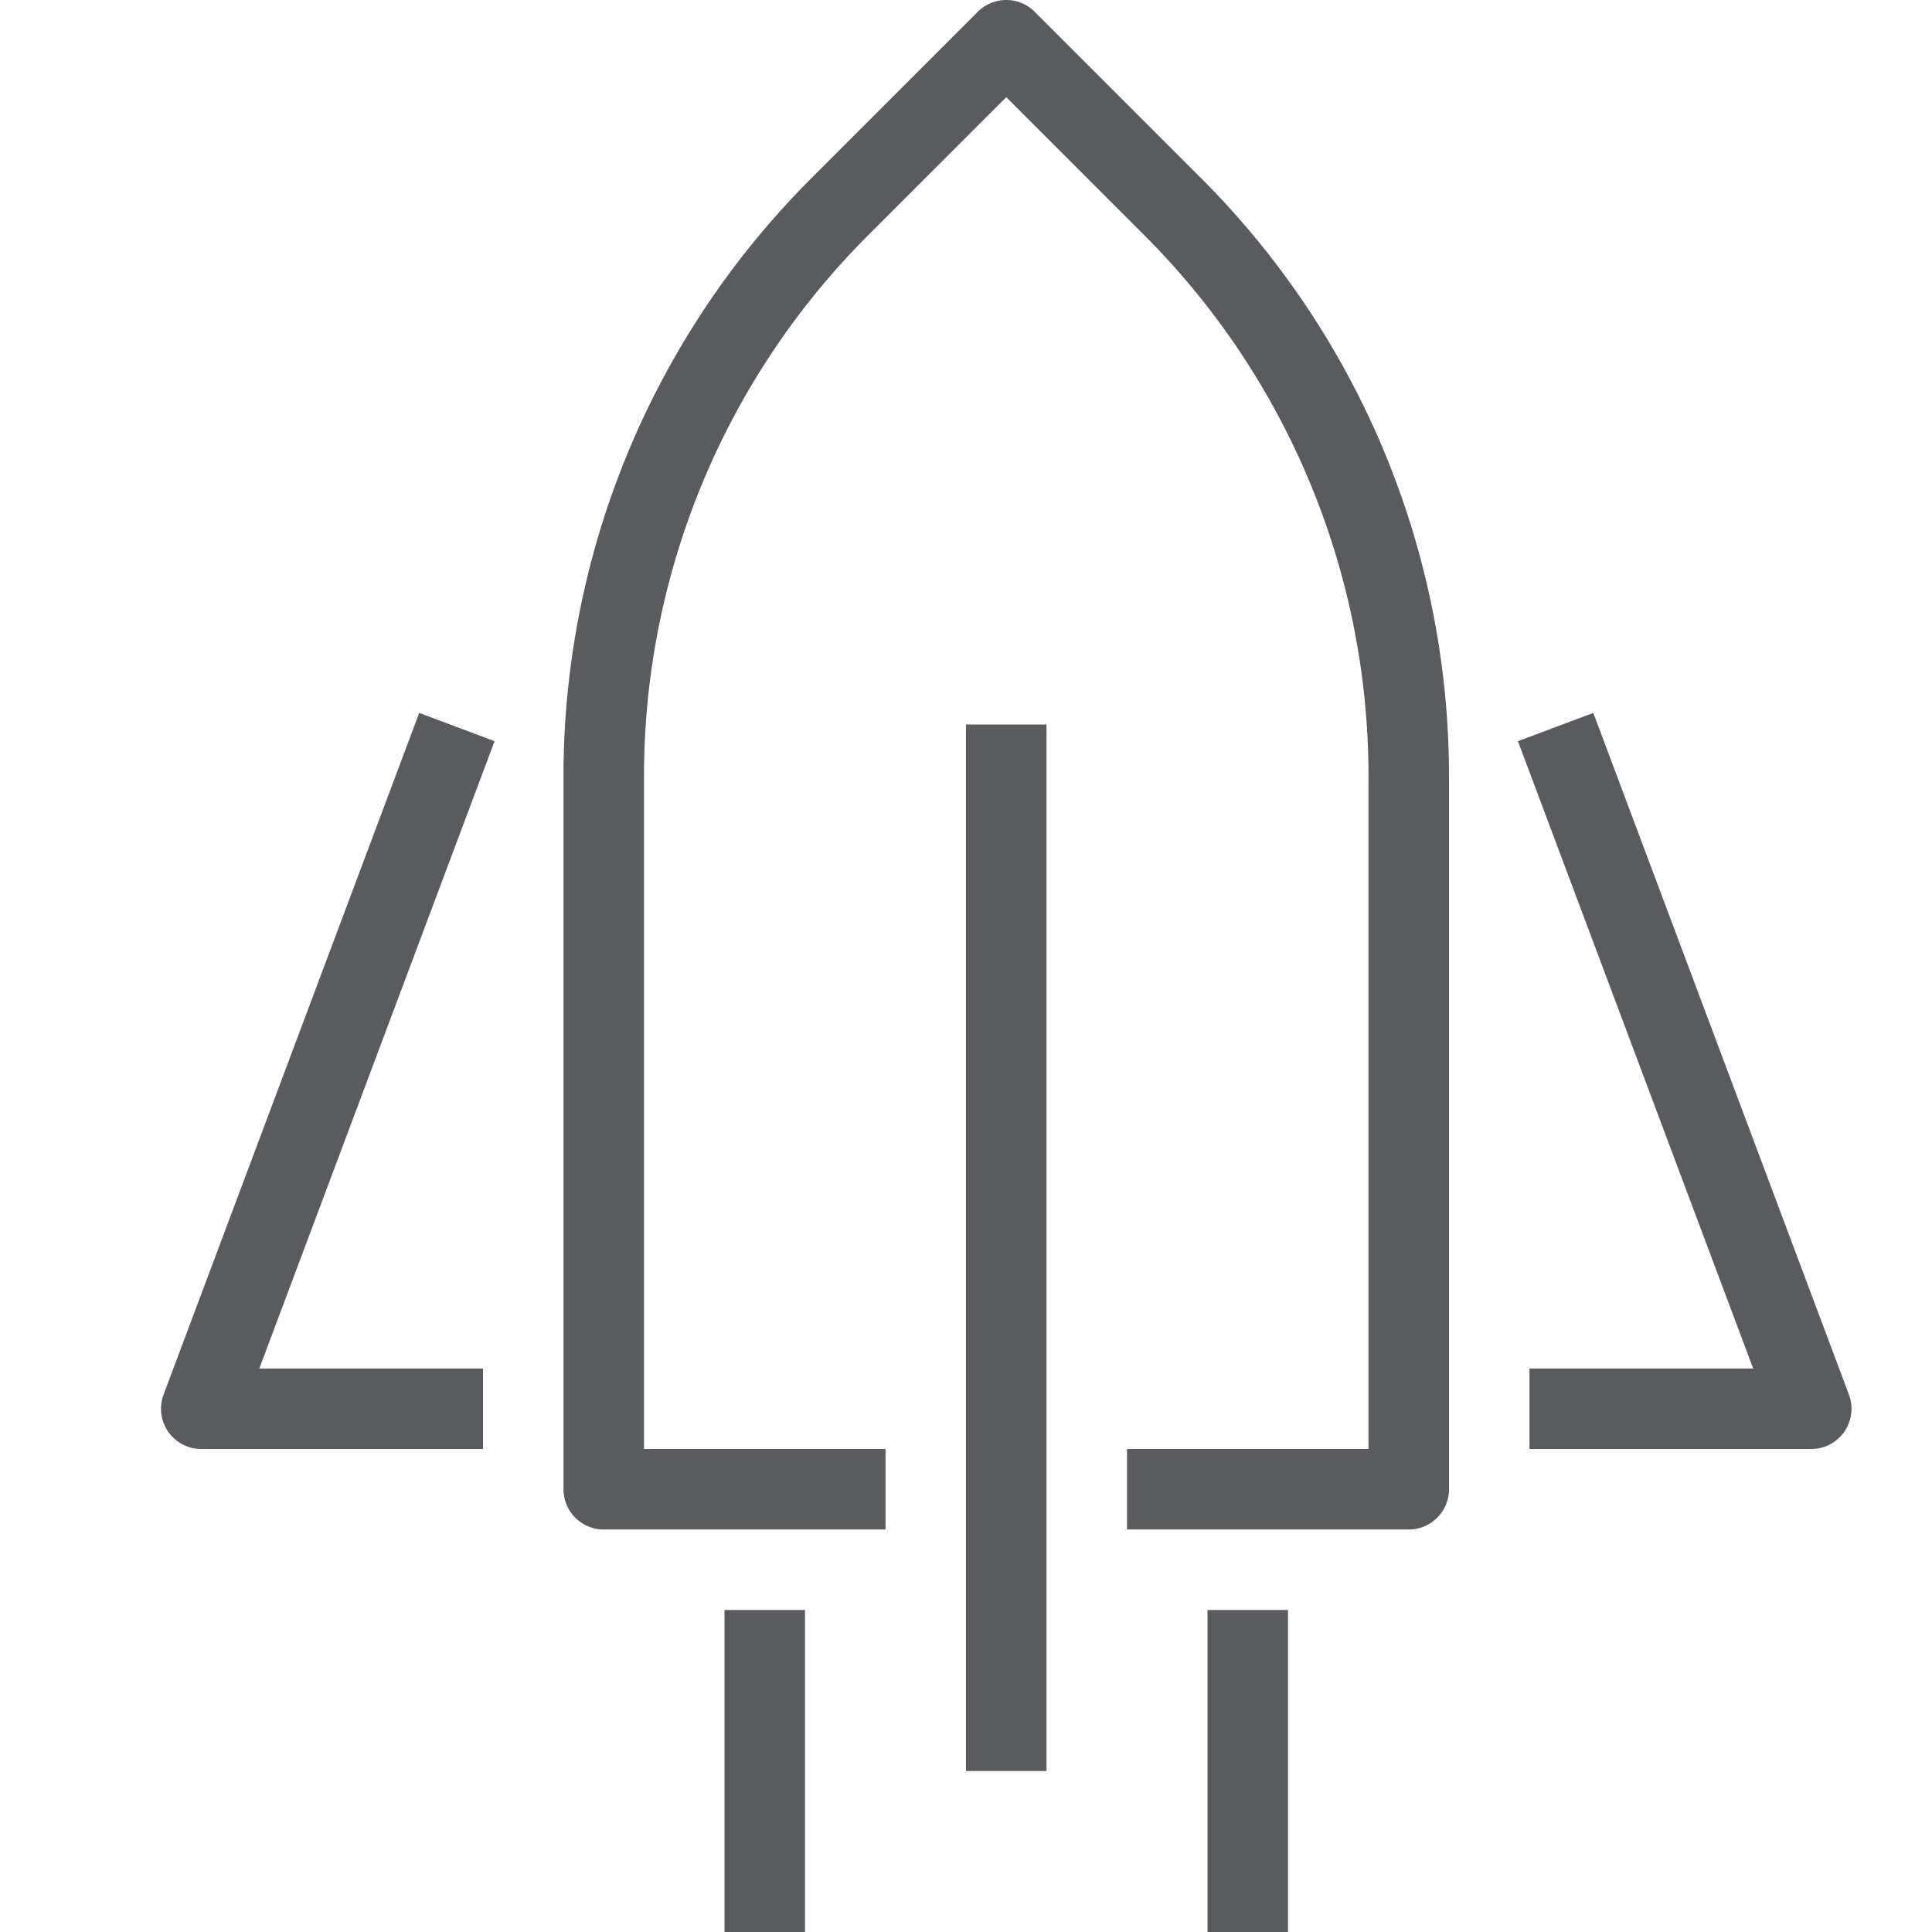 <svg id="Layer_1" data-name="Layer 1" xmlns="http://www.w3.org/2000/svg" viewBox="0 0 24 24"><title>unity-transportation-24px-rocket</title><path d="M10.5,18.5h-3V9.64a10,10,0,0,1,2.93-7.07L12.5.5l2.07,2.07A10,10,0,0,1,17.5,9.64V18.5h-3" style="fill:none;stroke:#5a5b5e;stroke-linecap:square;stroke-linejoin:round"/><polyline points="5.5 17.5 2.5 17.5 5.5 9.5" style="fill:none;stroke:#5a5b5e;stroke-linecap:square;stroke-linejoin:round"/><polyline points="19.5 9.5 22.5 17.5 19.5 17.5" style="fill:none;stroke:#5a5b5e;stroke-linecap:square;stroke-linejoin:round"/><line x1="12.5" y1="9.5" x2="12.5" y2="21.5" style="fill:none;stroke:#5a5b5e;stroke-linecap:square;stroke-linejoin:round"/><line x1="9.5" y1="20.5" x2="9.5" y2="23.5" style="fill:none;stroke:#5a5b5e;stroke-linecap:square;stroke-linejoin:round"/><line x1="15.5" y1="20.5" x2="15.5" y2="23.5" style="fill:none;stroke:#5a5b5e;stroke-linecap:square;stroke-linejoin:round"/></svg>